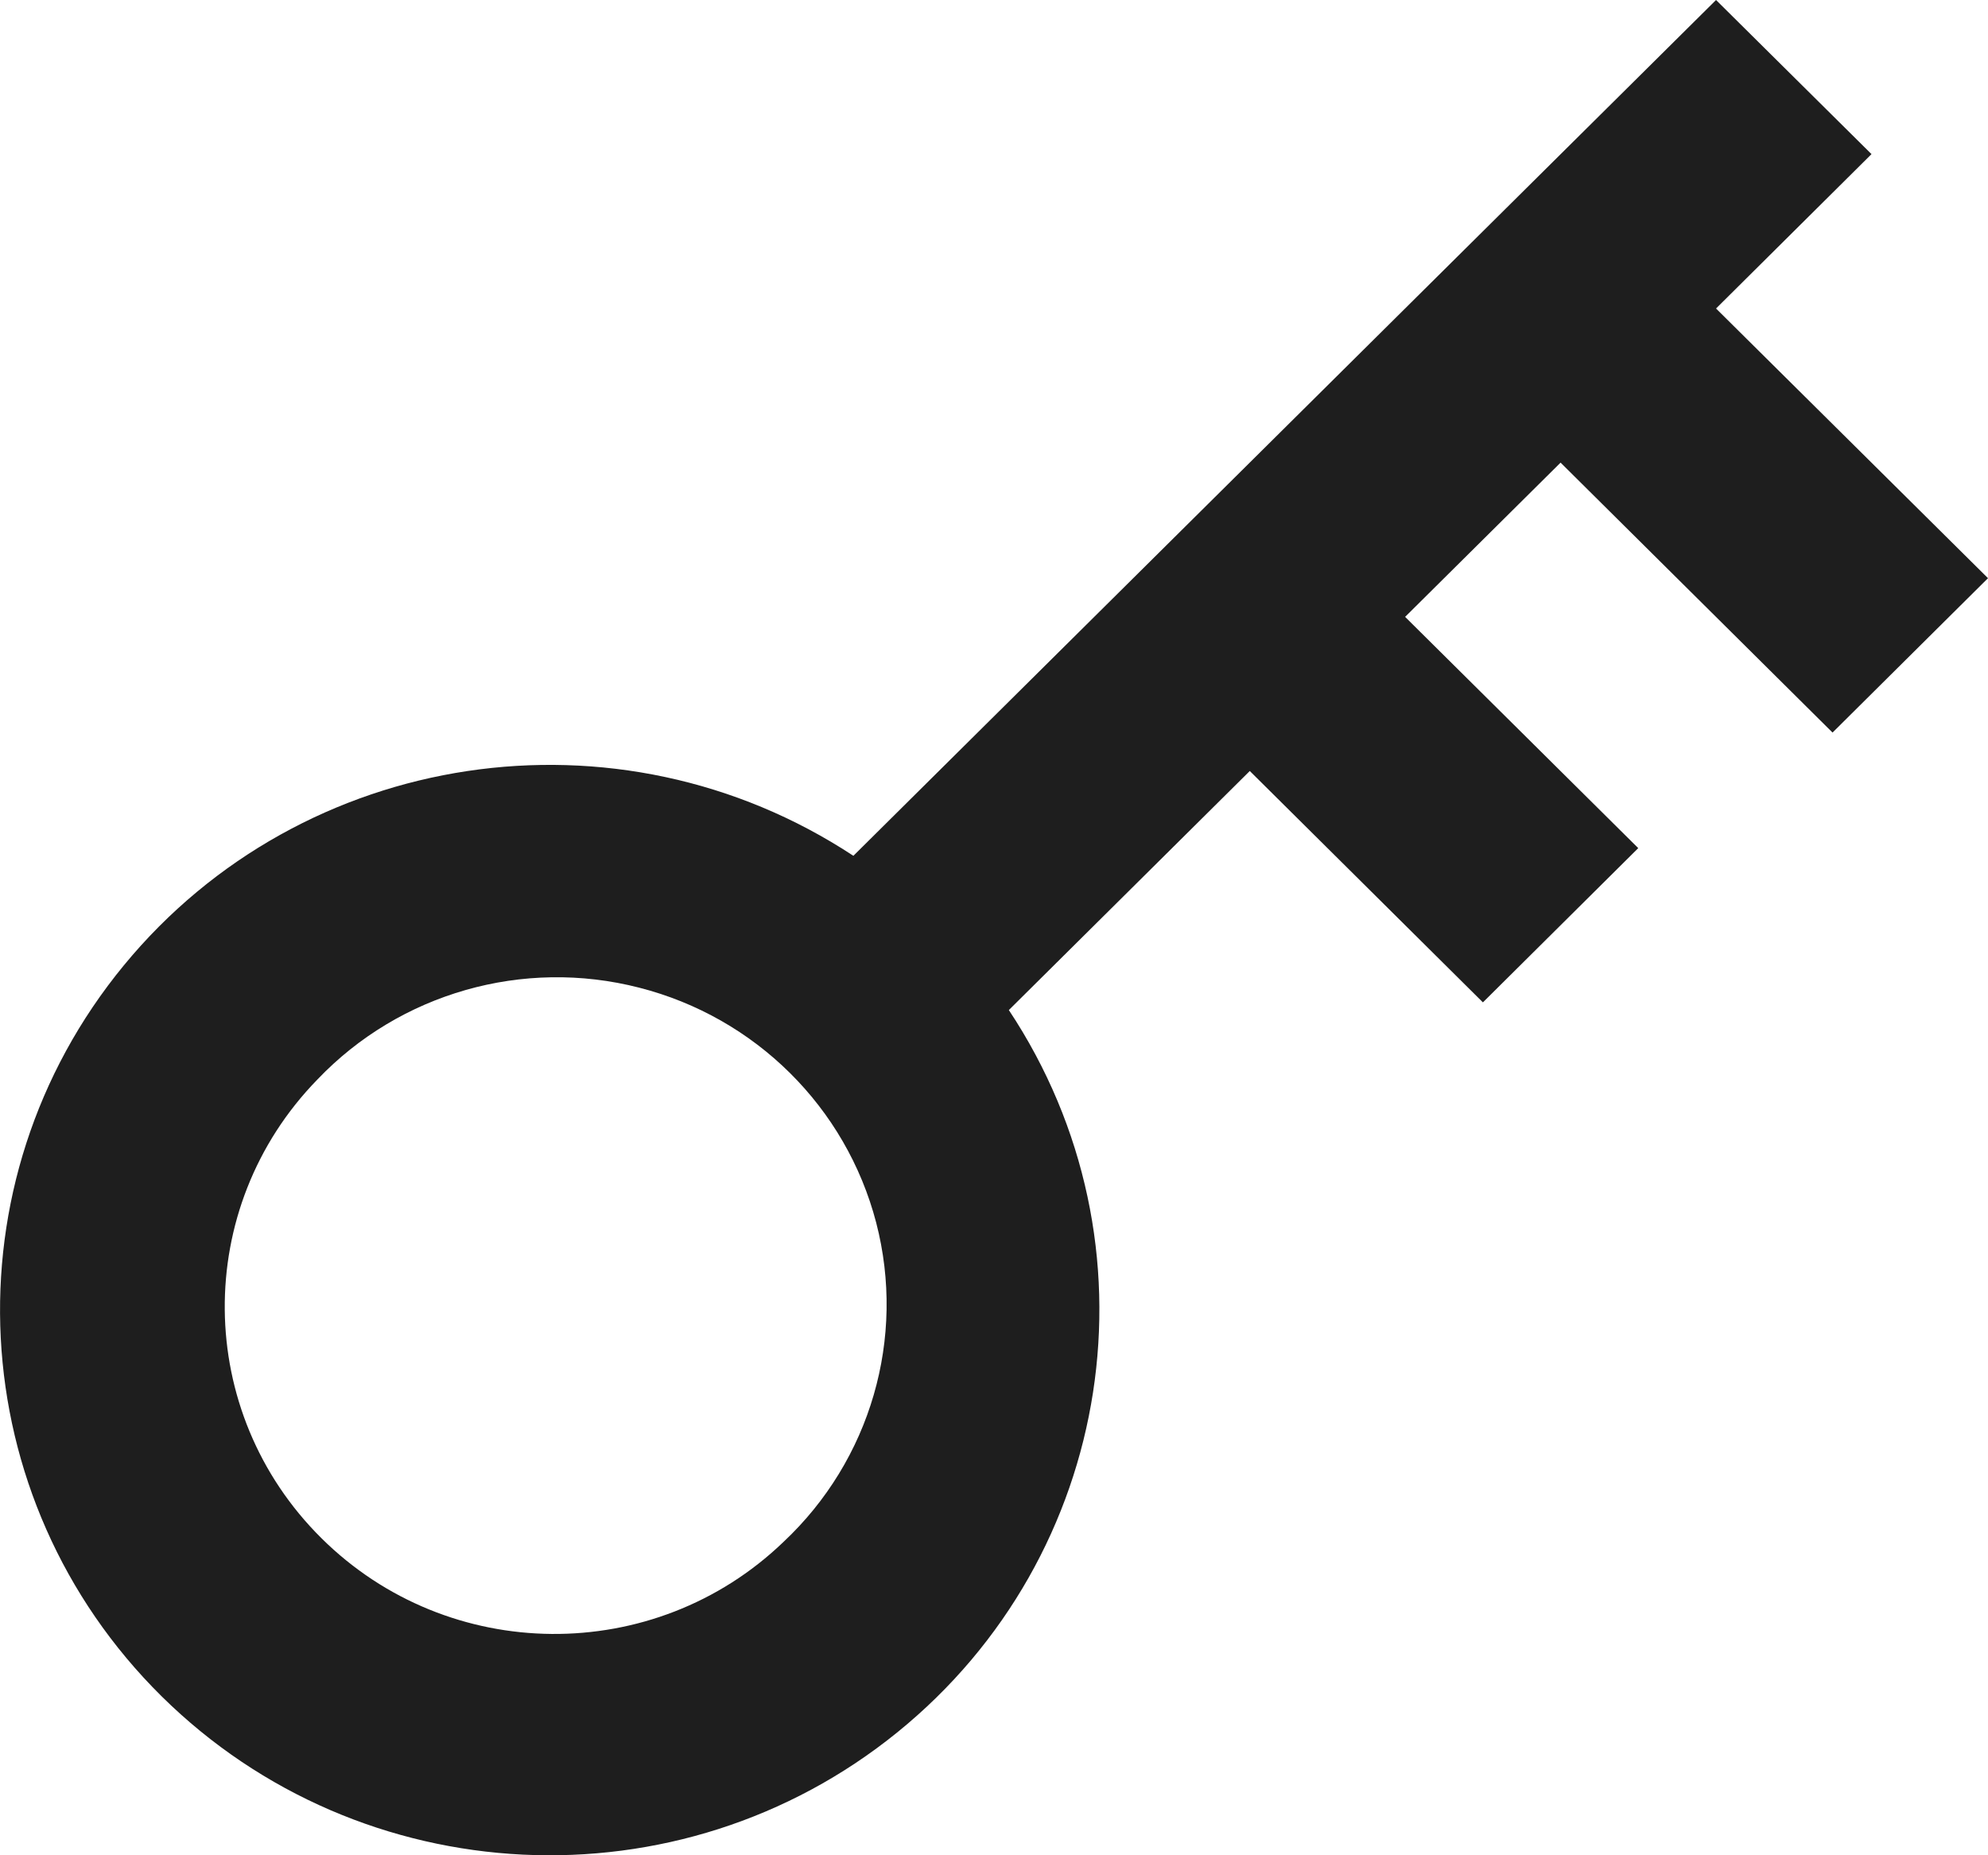 <!-- 
Remix Design © 2018-2023
  
Licensed under the Apache License, Version 2.0 (the "License");
you may not use this file except in compliance with the License.
You may obtain a copy of the License at

http://www.apache.org/licenses/LICENSE-2.0

Unless required by applicable law or agreed to in writing, software
distributed under the License is distributed on an "AS IS" BASIS,
WITHOUT WARRANTIES OR CONDITIONS OF ANY KIND, either express or implied.
See the License for the specific language governing permissions and
limitations under the License. -->
<svg xmlns:xlink="http://www.w3.org/1999/xlink" fill="none" width="15" xmlns="http://www.w3.org/2000/svg" style="-webkit-print-color-adjust:exact" id="screenshot-49f38eb6-2343-80b3-8002-3ca4a2b5545f" version="1.1" viewBox="2546 3583 15 14" height="14">
  <g id="shape-49f38eb6-2343-80b3-8002-3ca4a2b5545f">
    <g class="fills" id="fills-49f38eb6-2343-80b3-8002-3ca4a2b5545f">
      <path rx="0" ry="0" style="fill:#1e1e1e;fill-opacity:1" d="M2552.439,3589.458L2558.948,3583.000L2560.121,3584.163L2558.948,3585.328L2561.000,3587.363L2559.827,3588.528L2557.775,3586.491L2556.602,3587.655L2558.361,3589.400L2557.189,3590.564L2555.430,3588.818L2553.612,3590.622C2554.781,3592.384,2554.417,3594.738,2552.771,3596.072C2551.124,3597.407,2548.727,3597.289,2547.220,3595.801C2545.710,3594.308,2545.587,3591.922,2546.935,3590.284C2548.283,3588.646,2550.663,3588.289,2552.439,3589.458ZZM2551.911,3594.636C2552.569,3594.019,2552.837,3593.096,2552.611,3592.226C2552.384,3591.356,2551.700,3590.677,2550.823,3590.453C2549.947,3590.228,2549.016,3590.494,2548.394,3591.147C2547.451,3592.115,2547.465,3593.655,2548.425,3594.607C2549.384,3595.559,2550.936,3595.573,2551.911,3594.636ZZ">
      </path>
    </g>
  </g>
</svg>